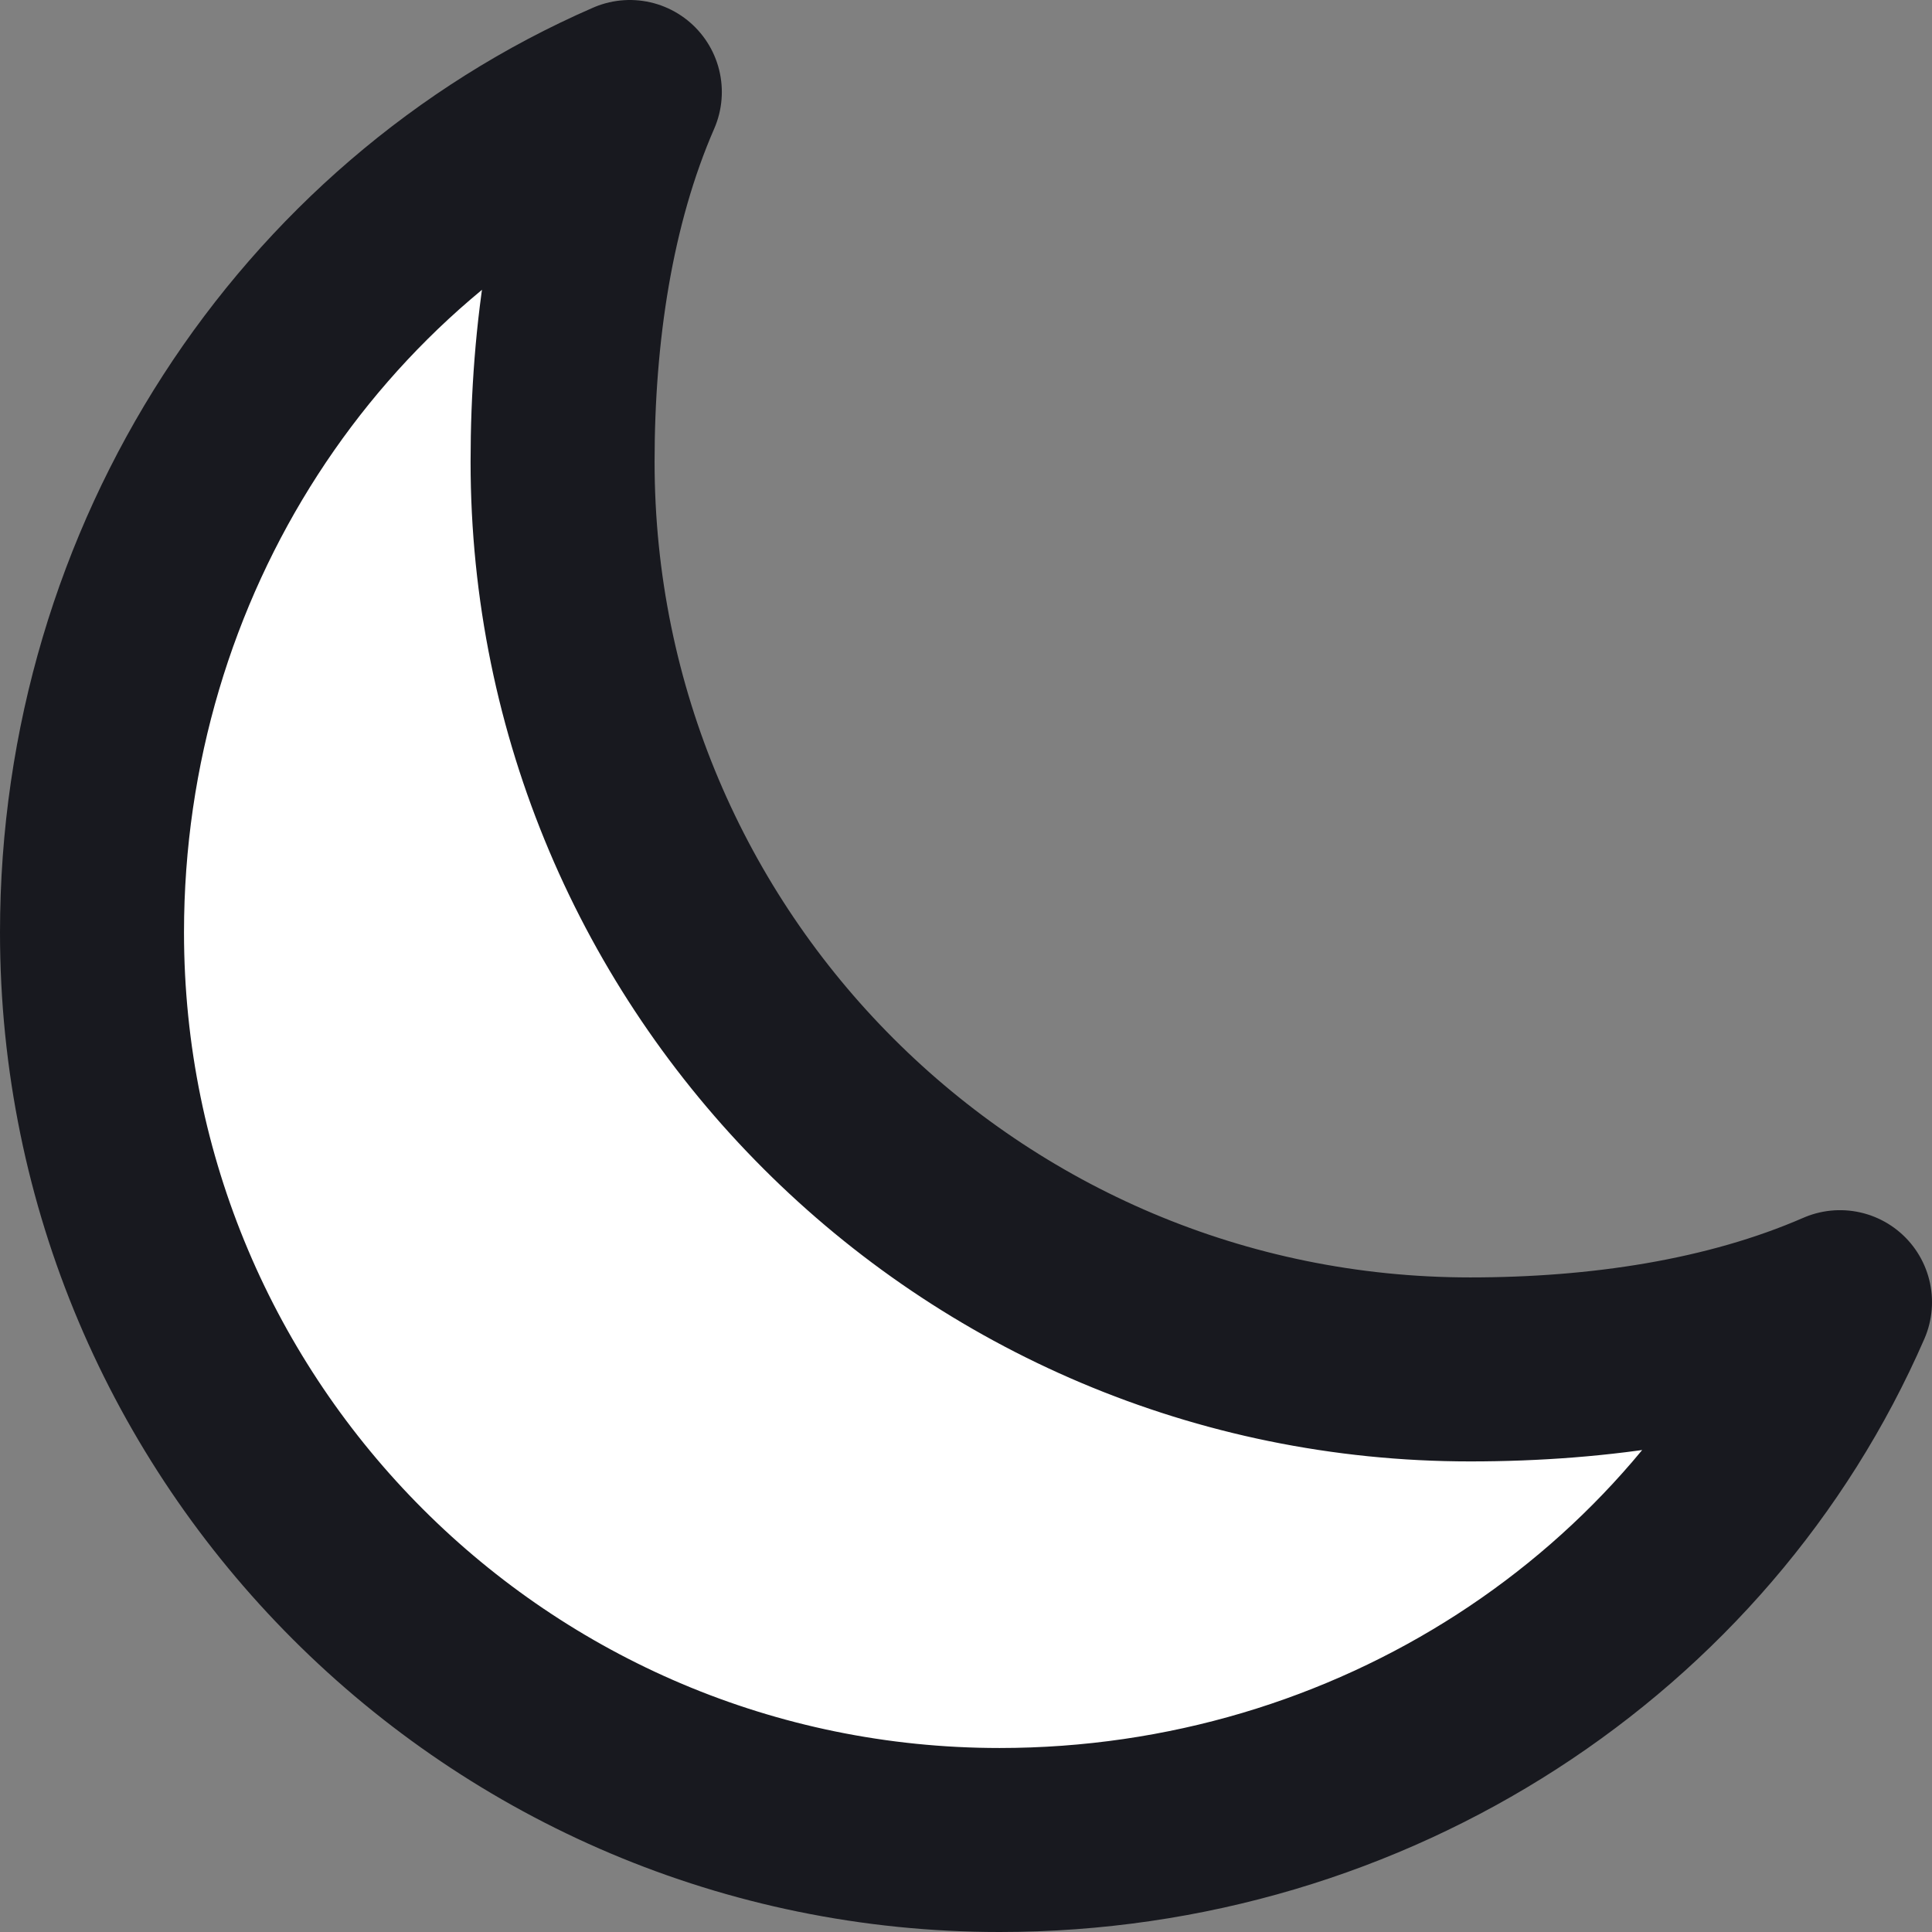 <svg width="21" height="21" viewBox="0 0 21 21" fill="white" xmlns="http://www.w3.org/2000/svg">
<rect x="0" y="0" width="21" height="21" fill="#808080" stroke="none"/>
<path d="M6.115 5.019C6.115 3.621 6.321 2.205 6.846 1C3.355 2.52 1 6.084 1 10.135C1 15.583 5.417 20 10.865 20C14.916 20 18.48 17.645 20 14.154C18.795 14.679 17.379 14.885 15.981 14.885C10.532 14.885 6.115 10.468 6.115 5.019Z" stroke="#18191F" stroke-width="2" stroke-linecap="round" stroke-linejoin="round"/>
</svg>
